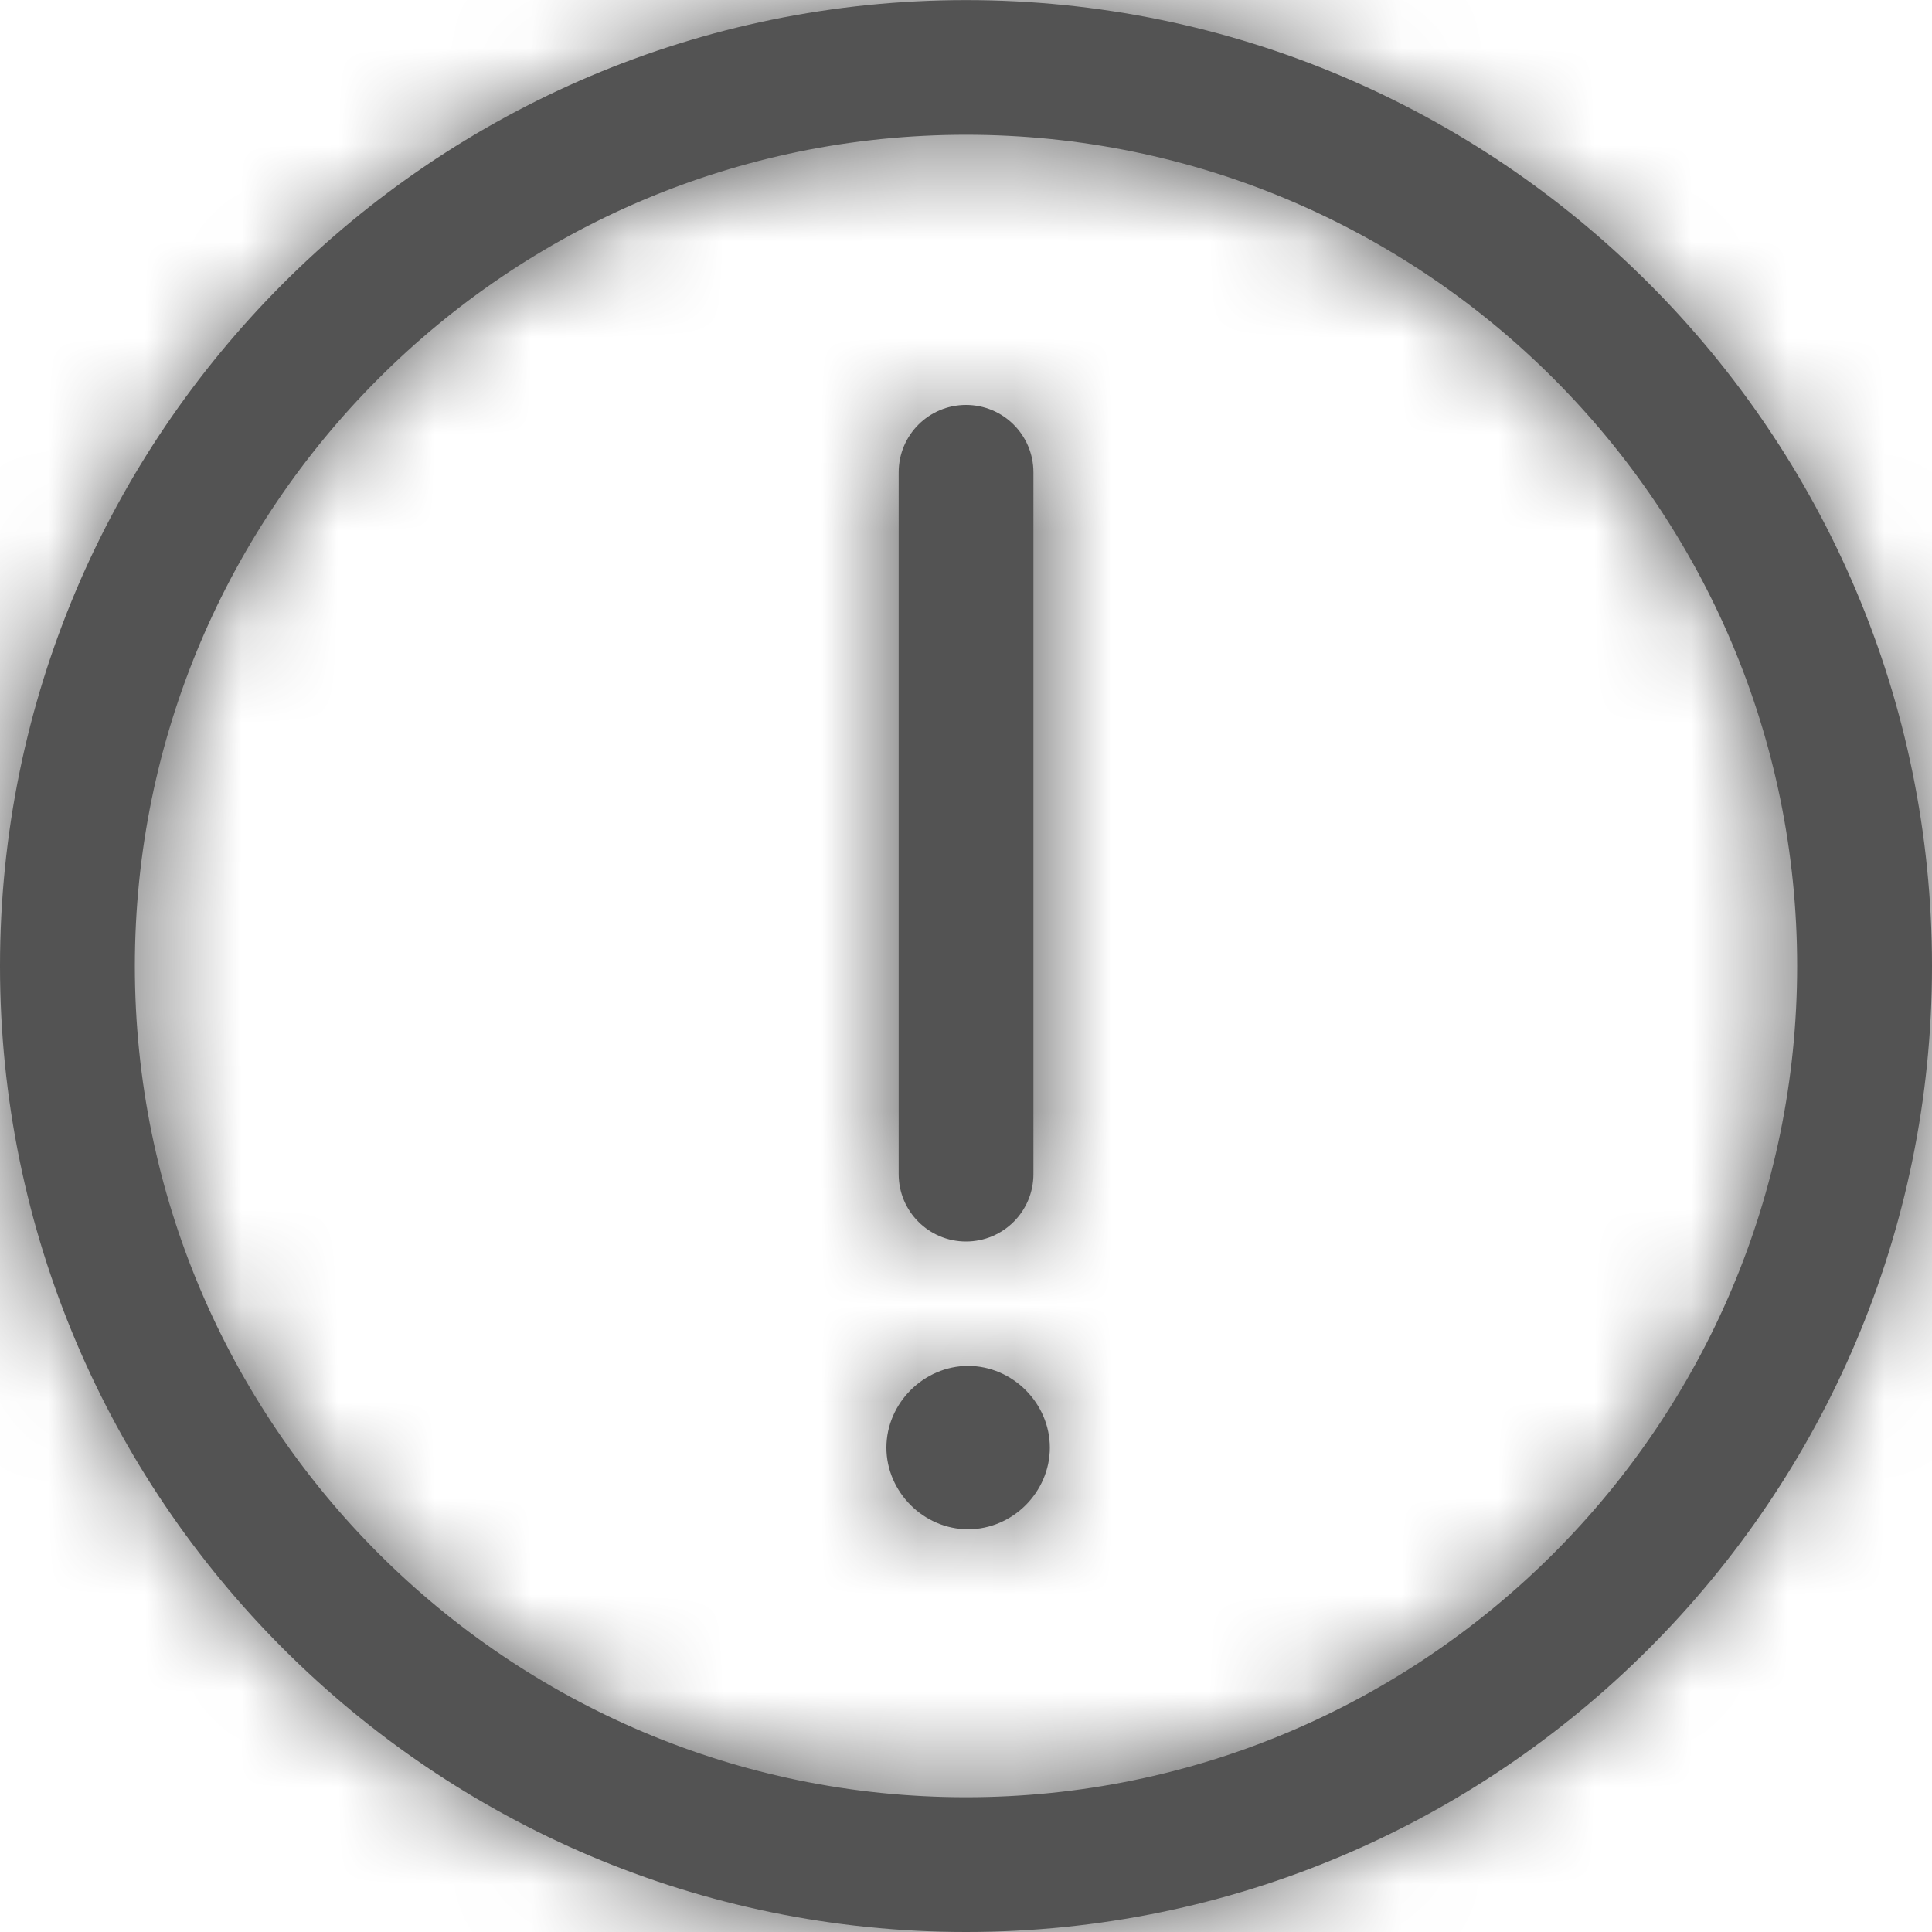 <?xml version="1.0" encoding="UTF-8"?>
<svg width="20px" height="20px" viewBox="0 0 20 20" version="1.1" xmlns="http://www.w3.org/2000/svg" xmlns:xlink="http://www.w3.org/1999/xlink">
    <!-- Generator: Sketch 49.3 (51167) - http://www.bohemiancoding.com/sketch -->
    <title>Iconos/Alerts/Alerta circular</title>
    <desc>Created with Sketch.</desc>
    <defs>
        <path d="M10,12.852 C9.615,12.852 9.303,12.54 9.303,12.154 L9.303,4.89 C9.303,4.504 9.615,4.192 10,4.192 C10.386,4.192 10.698,4.504 10.698,4.89 L10.698,12.154 C10.698,12.54 10.386,12.852 10,12.852 Z M10.022,14.14 C10.482,14.14 10.868,14.526 10.868,14.986 C10.868,15.216 10.771,15.427 10.618,15.581 C10.463,15.735 10.252,15.831 10.022,15.831 C9.793,15.831 9.581,15.735 9.427,15.581 C9.273,15.427 9.176,15.216 9.176,14.986 C9.176,14.526 9.563,14.14 10.022,14.14 Z M10,18.605 C5.256,18.605 1.396,14.745 1.396,10.001 C1.396,5.255 5.256,1.395 10,1.395 C14.745,1.395 18.604,5.255 18.604,10.001 C18.604,14.745 14.745,18.605 10,18.605 M10,0.001 C4.486,0.001 -0,4.486 -0,10.001 C-0,15.514 4.486,20 10,20 C15.515,20 20,15.514 20,10.001 C20,4.486 15.515,0.001 10,0.001" id="path-1"></path>
    </defs>
    <g id="Iconos/Alerts/Alerta-circular" stroke="none" stroke-width="1" fill="none" fill-rule="evenodd">
        <mask id="mask-2" fill="white">
            <use xlink:href="#path-1"></use>
        </mask>
        <use id="Mask" fill="#535353" xlink:href="#path-1"></use>
        <g id="Color/Gris/2-Dark" mask="url(#mask-2)" fill="#535353">
            <g transform="translate(-1, 0)" id="Rectangle">
                <rect x="0" y="0" width="22" height="22"></rect>
            </g>
        </g>
    </g>
</svg>